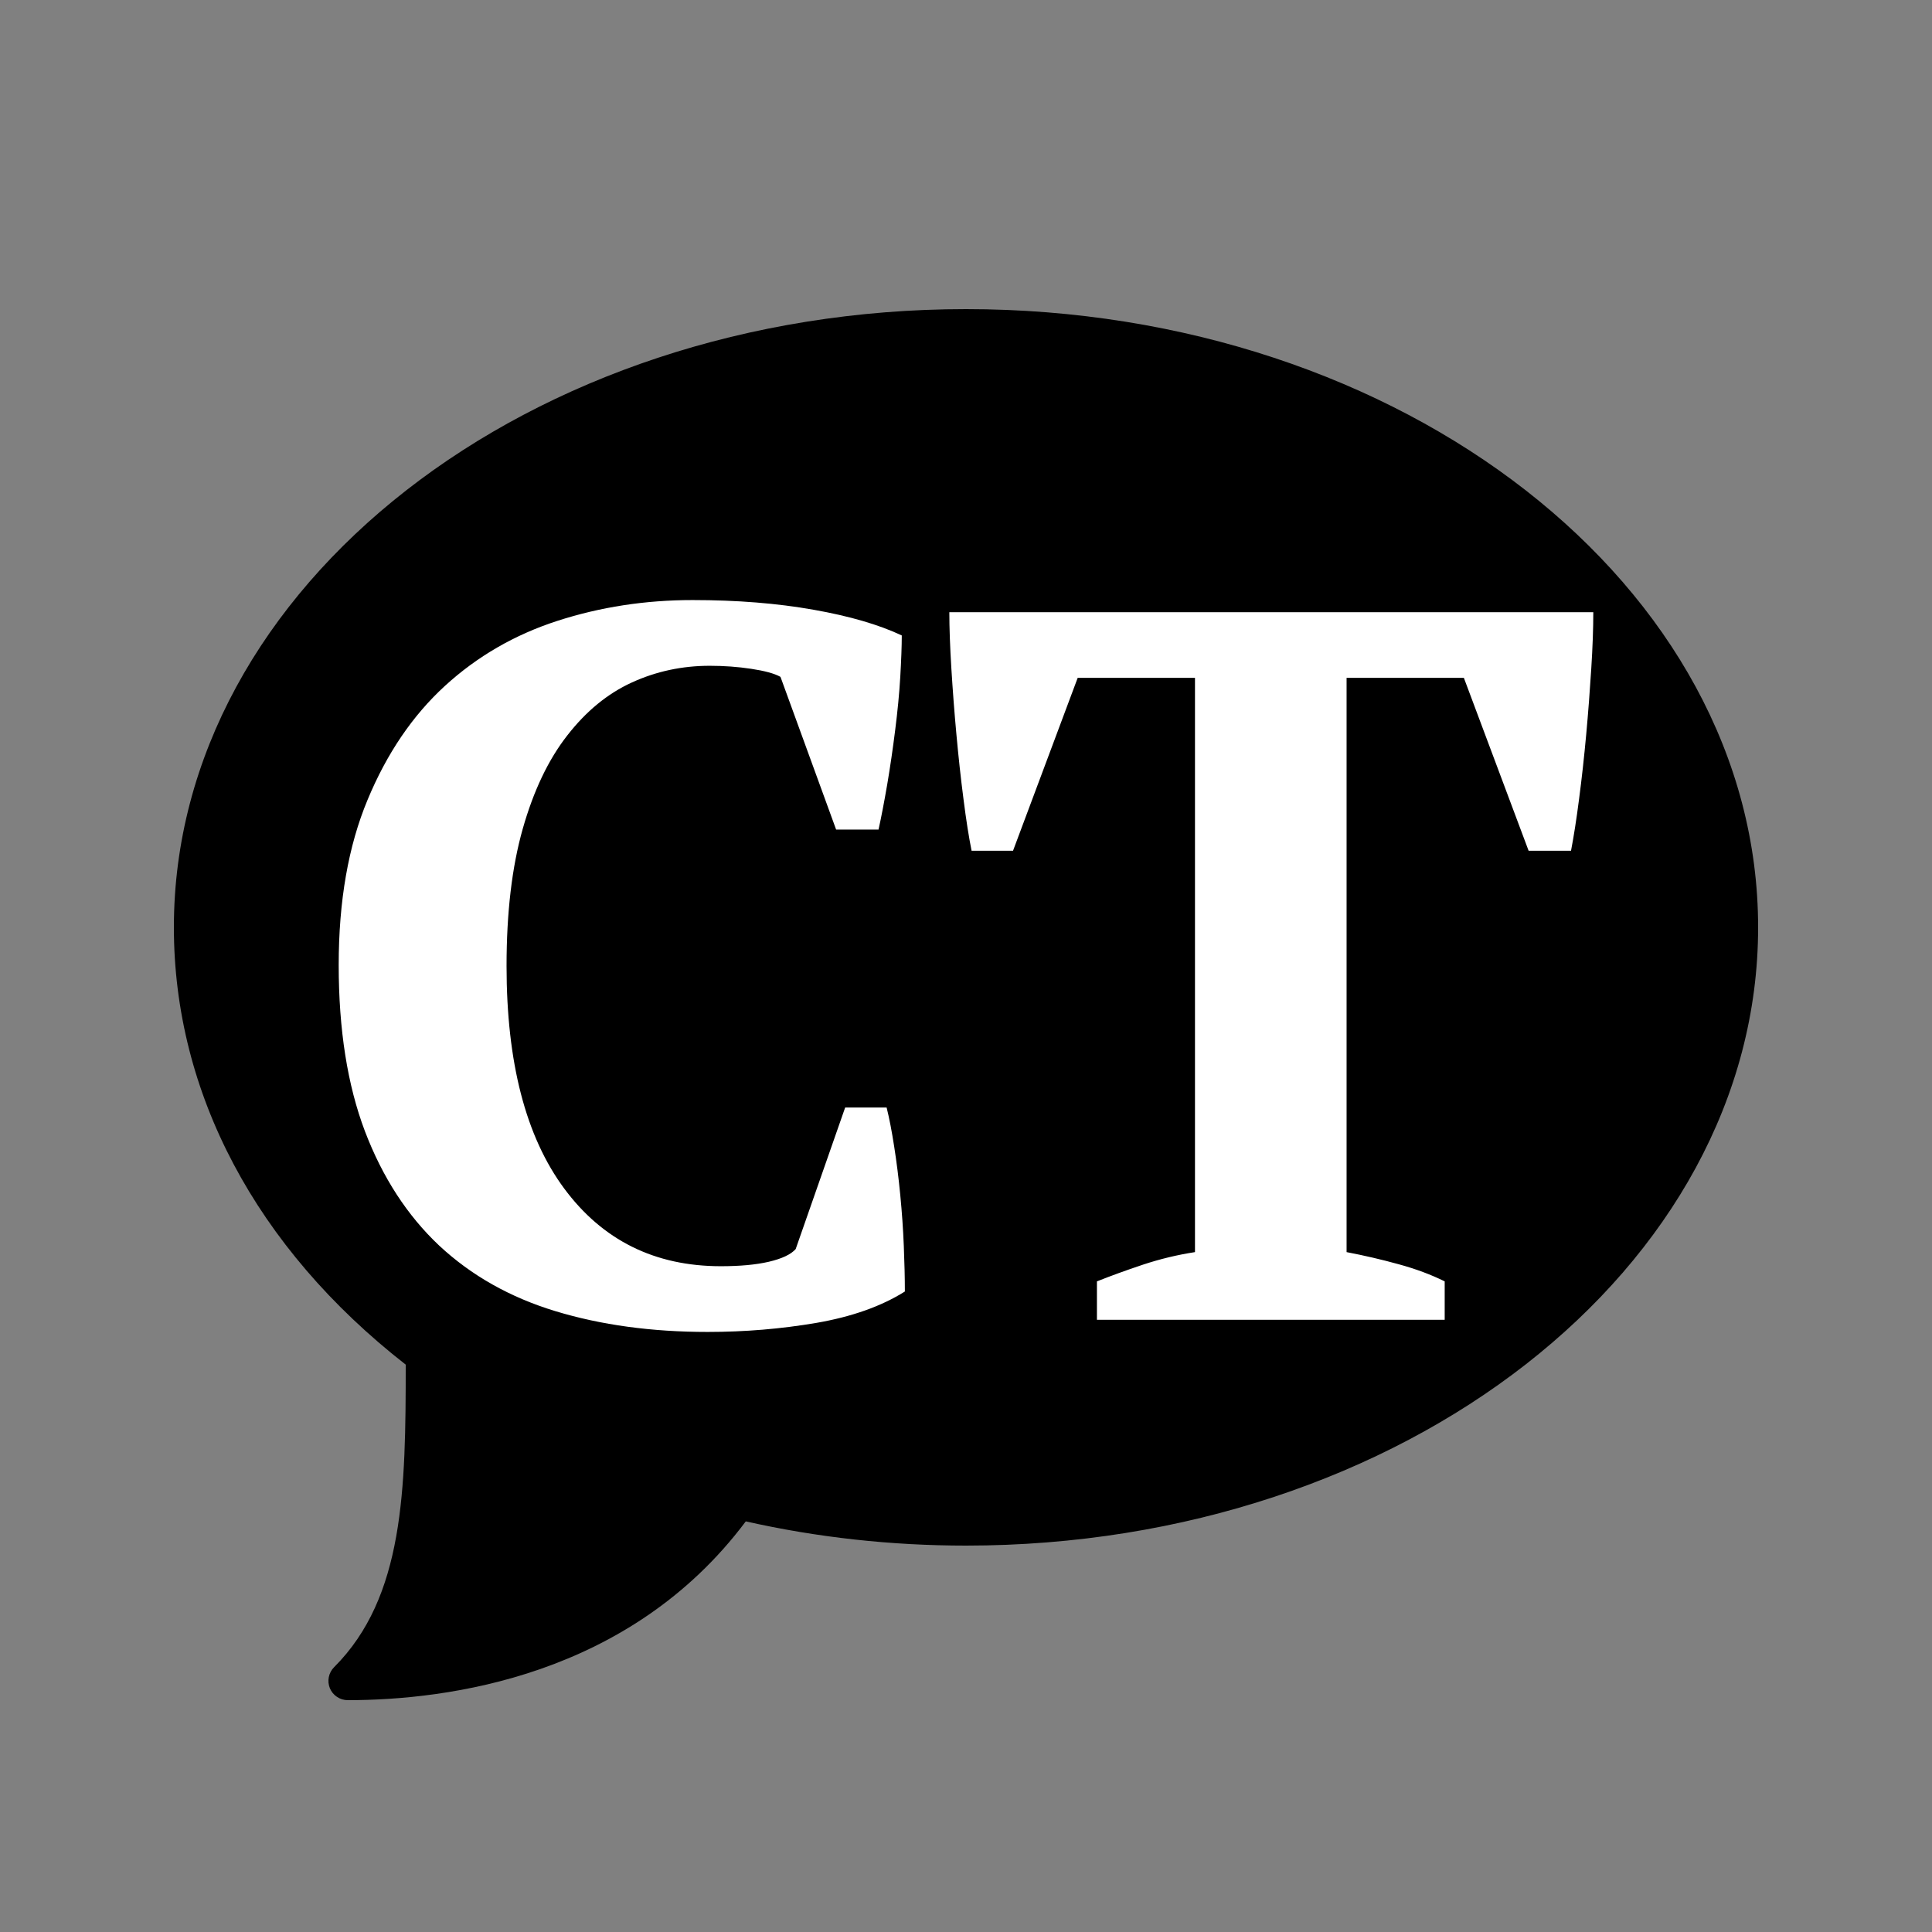 <?xml version="1.0" encoding="UTF-8"?>
<svg xmlns="http://www.w3.org/2000/svg" xmlns:xlink="http://www.w3.org/1999/xlink" viewBox="0 0 100 100" width="100px" height="100px">
<rect x="0" y="0" width="100" height="100" fill="#808080" stroke="none"/>
<g id="surface47496873">
<path style=" stroke:none;fill-rule:nonzero;fill:rgb(0%,0%,0%);fill-opacity:1;" d="M 22 70.219 C 22 77 22 83 18 87 C 24.711 87 33 85 38.18 77.625 C 41.914 78.52 45.887 79 50 79 C 72.09 79 90 65.121 90 48 C 90 30.879 72.09 17 50 17 C 27.91 17 10 30.879 10 48 C 10 56.672 14.594 64.516 22 70.141 Z M 22 70.219 "/>
<path style=" stroke:none;fill-rule:nonzero;fill:rgb(0%,0%,0%);fill-opacity:1;" d="M 49.5 28.5 C 46.738 28.5 44.5 30.516 44.5 33 C 44.5 35.484 46.738 37.5 49.5 37.5 C 52.262 37.5 54.5 35.484 54.5 33 C 54.5 30.516 52.262 28.5 49.5 28.5 Z M 42.5 40.5 L 54.5 40.5 L 54.5 60.5 C 54.5 61.051 54.949 61.5 55.5 61.5 L 59.5 61.5 L 59.5 65.5 L 41.5 65.5 L 41.5 61.5 L 45.5 61.5 C 46.051 61.5 46.5 61.051 46.5 60.5 L 46.5 45.5 C 46.5 44.949 46.051 44.5 45.5 44.5 L 42.5 44.5 Z M 42.5 40.5 "/>
<path style=" stroke:none;fill-rule:nonzero;fill:rgb(0%,0%,0%);fill-opacity:1;" d="M 18 88 C 17.598 88 17.23 87.758 17.074 87.383 C 16.922 87.008 17.008 86.578 17.293 86.293 C 20.922 82.664 21 77.094 21 70.633 C 13.258 64.594 9 56.574 9 48 C 9 30.355 27.395 16 50 16 C 72.605 16 91 30.355 91 48 C 91 65.645 72.605 80 50 80 C 46.121 80 42.289 79.578 38.602 78.746 C 32.586 86.781 23.156 88 18 88 Z M 50 18 C 28.496 18 11 31.457 11 48 C 11 56.078 15.121 63.66 22.605 69.344 C 22.855 69.535 23 69.828 23 70.141 L 23 70.219 C 23 76.117 23 81.738 20.176 85.926 C 25.242 85.566 32.629 83.789 37.359 77.051 C 37.598 76.715 38.012 76.559 38.41 76.652 C 42.148 77.547 46.047 78 50 78 C 71.504 78 89 64.543 89 48 C 89 31.457 71.504 18 50 18 Z M 50 18 "/>
<path style=" stroke:none;fill-rule:nonzero;fill:rgb(0%,0%,0%);fill-opacity:1;" d="M 20.297 63 C 20.16 63 20.02 62.941 19.922 62.828 C 16.047 58.422 14 53.293 14 48 C 14 33.113 30.148 21 50 21 C 59.379 21 68.262 23.695 75.016 28.594 C 75.238 28.758 75.289 29.07 75.129 29.293 C 74.965 29.516 74.652 29.566 74.43 29.402 C 67.844 24.629 59.168 22 50 22 C 30.699 22 15 33.664 15 48 C 15 53.047 16.961 57.949 20.676 62.172 C 20.855 62.379 20.836 62.691 20.629 62.875 C 20.535 62.961 20.414 63 20.297 63 Z M 50 75 C 48.82 75 47.633 74.957 46.465 74.871 C 46.188 74.852 45.98 74.609 46 74.336 C 46.02 74.062 46.258 73.852 46.535 73.875 C 47.684 73.957 48.848 74 50 74 C 69.301 74 85 62.336 85 48 C 85 43.555 83.453 39.164 80.527 35.301 C 80.359 35.082 80.402 34.77 80.625 34.602 C 80.844 34.434 81.156 34.477 81.324 34.699 C 84.383 38.734 86 43.336 86 48 C 86 62.887 69.852 75 50 75 Z M 79.699 34 C 79.562 34 79.426 33.941 79.324 33.828 C 79.031 33.496 78.73 33.168 78.418 32.848 C 78.227 32.648 78.23 32.332 78.43 32.141 C 78.629 31.949 78.949 31.953 79.137 32.152 C 79.461 32.484 79.773 32.824 80.078 33.172 C 80.258 33.379 80.238 33.691 80.031 33.875 C 79.938 33.961 79.816 34 79.699 34 Z M 77.211 31.5 C 77.094 31.5 76.977 31.457 76.879 31.371 C 76.648 31.168 76.414 30.969 76.18 30.77 C 75.969 30.594 75.941 30.277 76.117 30.062 C 76.293 29.852 76.609 29.824 76.82 30.004 C 77.066 30.207 77.309 30.414 77.547 30.629 C 77.75 30.812 77.77 31.129 77.586 31.332 C 77.484 31.441 77.352 31.5 77.211 31.5 Z M 77.211 31.5 "/>
<path style=" stroke:none;fill-rule:nonzero;fill:rgb(0%,0%,0%);fill-opacity:1;" d="M 49.5 38 C 46.469 38 44 35.758 44 33 C 44 30.242 46.469 28 49.5 28 C 52.531 28 55 30.242 55 33 C 55 35.758 52.531 38 49.5 38 Z M 49.5 29 C 47.02 29 45 30.793 45 33 C 45 35.207 47.02 37 49.5 37 C 51.98 37 54 35.207 54 33 C 54 30.793 51.98 29 49.5 29 Z M 49.5 29 "/>
<path style=" stroke:none;fill-rule:nonzero;fill:rgb(0%,0%,0%);fill-opacity:1;" d="M 59.5 66 L 41.5 66 C 41.223 66 41 65.777 41 65.5 L 41 61.5 C 41 61.223 41.223 61 41.5 61 L 45.5 61 C 45.777 61 46 60.777 46 60.5 L 46 45.5 C 46 45.223 45.777 45 45.5 45 L 42.5 45 C 42.223 45 42 44.777 42 44.5 L 42 40.5 C 42 40.223 42.223 40 42.5 40 L 54.5 40 C 54.777 40 55 40.223 55 40.5 L 55 60.5 C 55 60.777 55.227 61 55.5 61 L 59.5 61 C 59.777 61 60 61.223 60 61.5 L 60 65.5 C 60 65.777 59.777 66 59.5 66 Z M 42 65 L 59 65 L 59 62 L 55.5 62 C 54.672 62 54 61.328 54 60.5 L 54 41 L 43 41 L 43 44 L 45.5 44 C 46.328 44 47 44.672 47 45.5 L 47 60.5 C 47 61.328 46.328 62 45.5 62 L 42 62 Z M 42 65 "/>
<path style=" stroke:none;fill-rule:nonzero;fill:rgb(100%,100%,100%);fill-opacity:1;" d="M 41.184 64.652 L 43.746 57.324 L 45.891 57.324 C 46.031 57.883 46.16 58.555 46.281 59.336 C 46.406 60.125 46.512 60.965 46.598 61.855 C 46.684 62.742 46.746 63.621 46.781 64.496 C 46.816 65.367 46.836 66.152 46.836 66.848 C 45.613 67.617 44.086 68.156 42.254 68.473 C 40.422 68.785 38.551 68.941 36.629 68.941 C 33.734 68.941 31.109 68.582 28.754 67.867 C 26.398 67.152 24.395 66.02 22.734 64.473 C 21.082 62.918 19.801 60.945 18.891 58.559 C 17.984 56.168 17.531 53.297 17.531 49.949 C 17.531 46.633 18.031 43.781 19.027 41.395 C 20.02 39.004 21.352 37.039 23.027 35.504 C 24.699 33.973 26.645 32.848 28.859 32.133 C 31.074 31.418 33.402 31.059 35.848 31.059 C 38.148 31.059 40.234 31.227 42.102 31.559 C 43.965 31.887 45.492 32.332 46.676 32.891 C 46.676 33.449 46.648 34.164 46.598 35.035 C 46.547 35.906 46.457 36.82 46.336 37.777 C 46.215 38.742 46.078 39.684 45.922 40.605 C 45.762 41.531 45.613 42.309 45.473 42.938 L 43.277 42.938 L 40.398 35.035 C 40.086 34.859 39.578 34.723 38.879 34.617 C 38.184 34.512 37.469 34.461 36.734 34.461 C 35.305 34.461 33.961 34.75 32.707 35.324 C 31.449 35.898 30.336 36.812 29.359 38.07 C 28.379 39.324 27.613 40.938 27.055 42.906 C 26.496 44.879 26.219 47.246 26.219 50 C 26.219 54.988 27.211 58.824 29.199 61.512 C 31.188 64.199 33.891 65.539 37.312 65.539 C 38.289 65.539 39.117 65.465 39.793 65.309 C 40.477 65.148 40.938 64.93 41.184 64.652 Z M 74.777 66.324 L 74.777 68.312 L 56.777 68.312 L 56.777 66.324 C 57.473 66.047 58.266 65.758 59.152 65.461 C 60.047 65.164 60.945 64.949 61.852 64.809 L 61.852 35.086 L 55.781 35.086 L 52.434 44.035 L 50.289 44.035 C 50.148 43.336 50.008 42.449 49.871 41.367 C 49.73 40.285 49.609 39.168 49.504 38.016 C 49.398 36.867 49.312 35.727 49.242 34.594 C 49.172 33.457 49.137 32.488 49.137 31.688 L 82.469 31.688 C 82.469 32.523 82.434 33.5 82.363 34.617 C 82.293 35.734 82.207 36.867 82.102 38.016 C 81.996 39.168 81.875 40.277 81.734 41.344 C 81.598 42.406 81.457 43.301 81.316 44.035 L 79.121 44.035 L 75.77 35.086 L 69.699 35.086 L 69.699 64.809 C 70.609 64.984 71.508 65.191 72.398 65.438 C 73.285 65.68 74.078 65.977 74.777 66.324 Z M 74.777 66.324 "/>
</g>
</svg>
